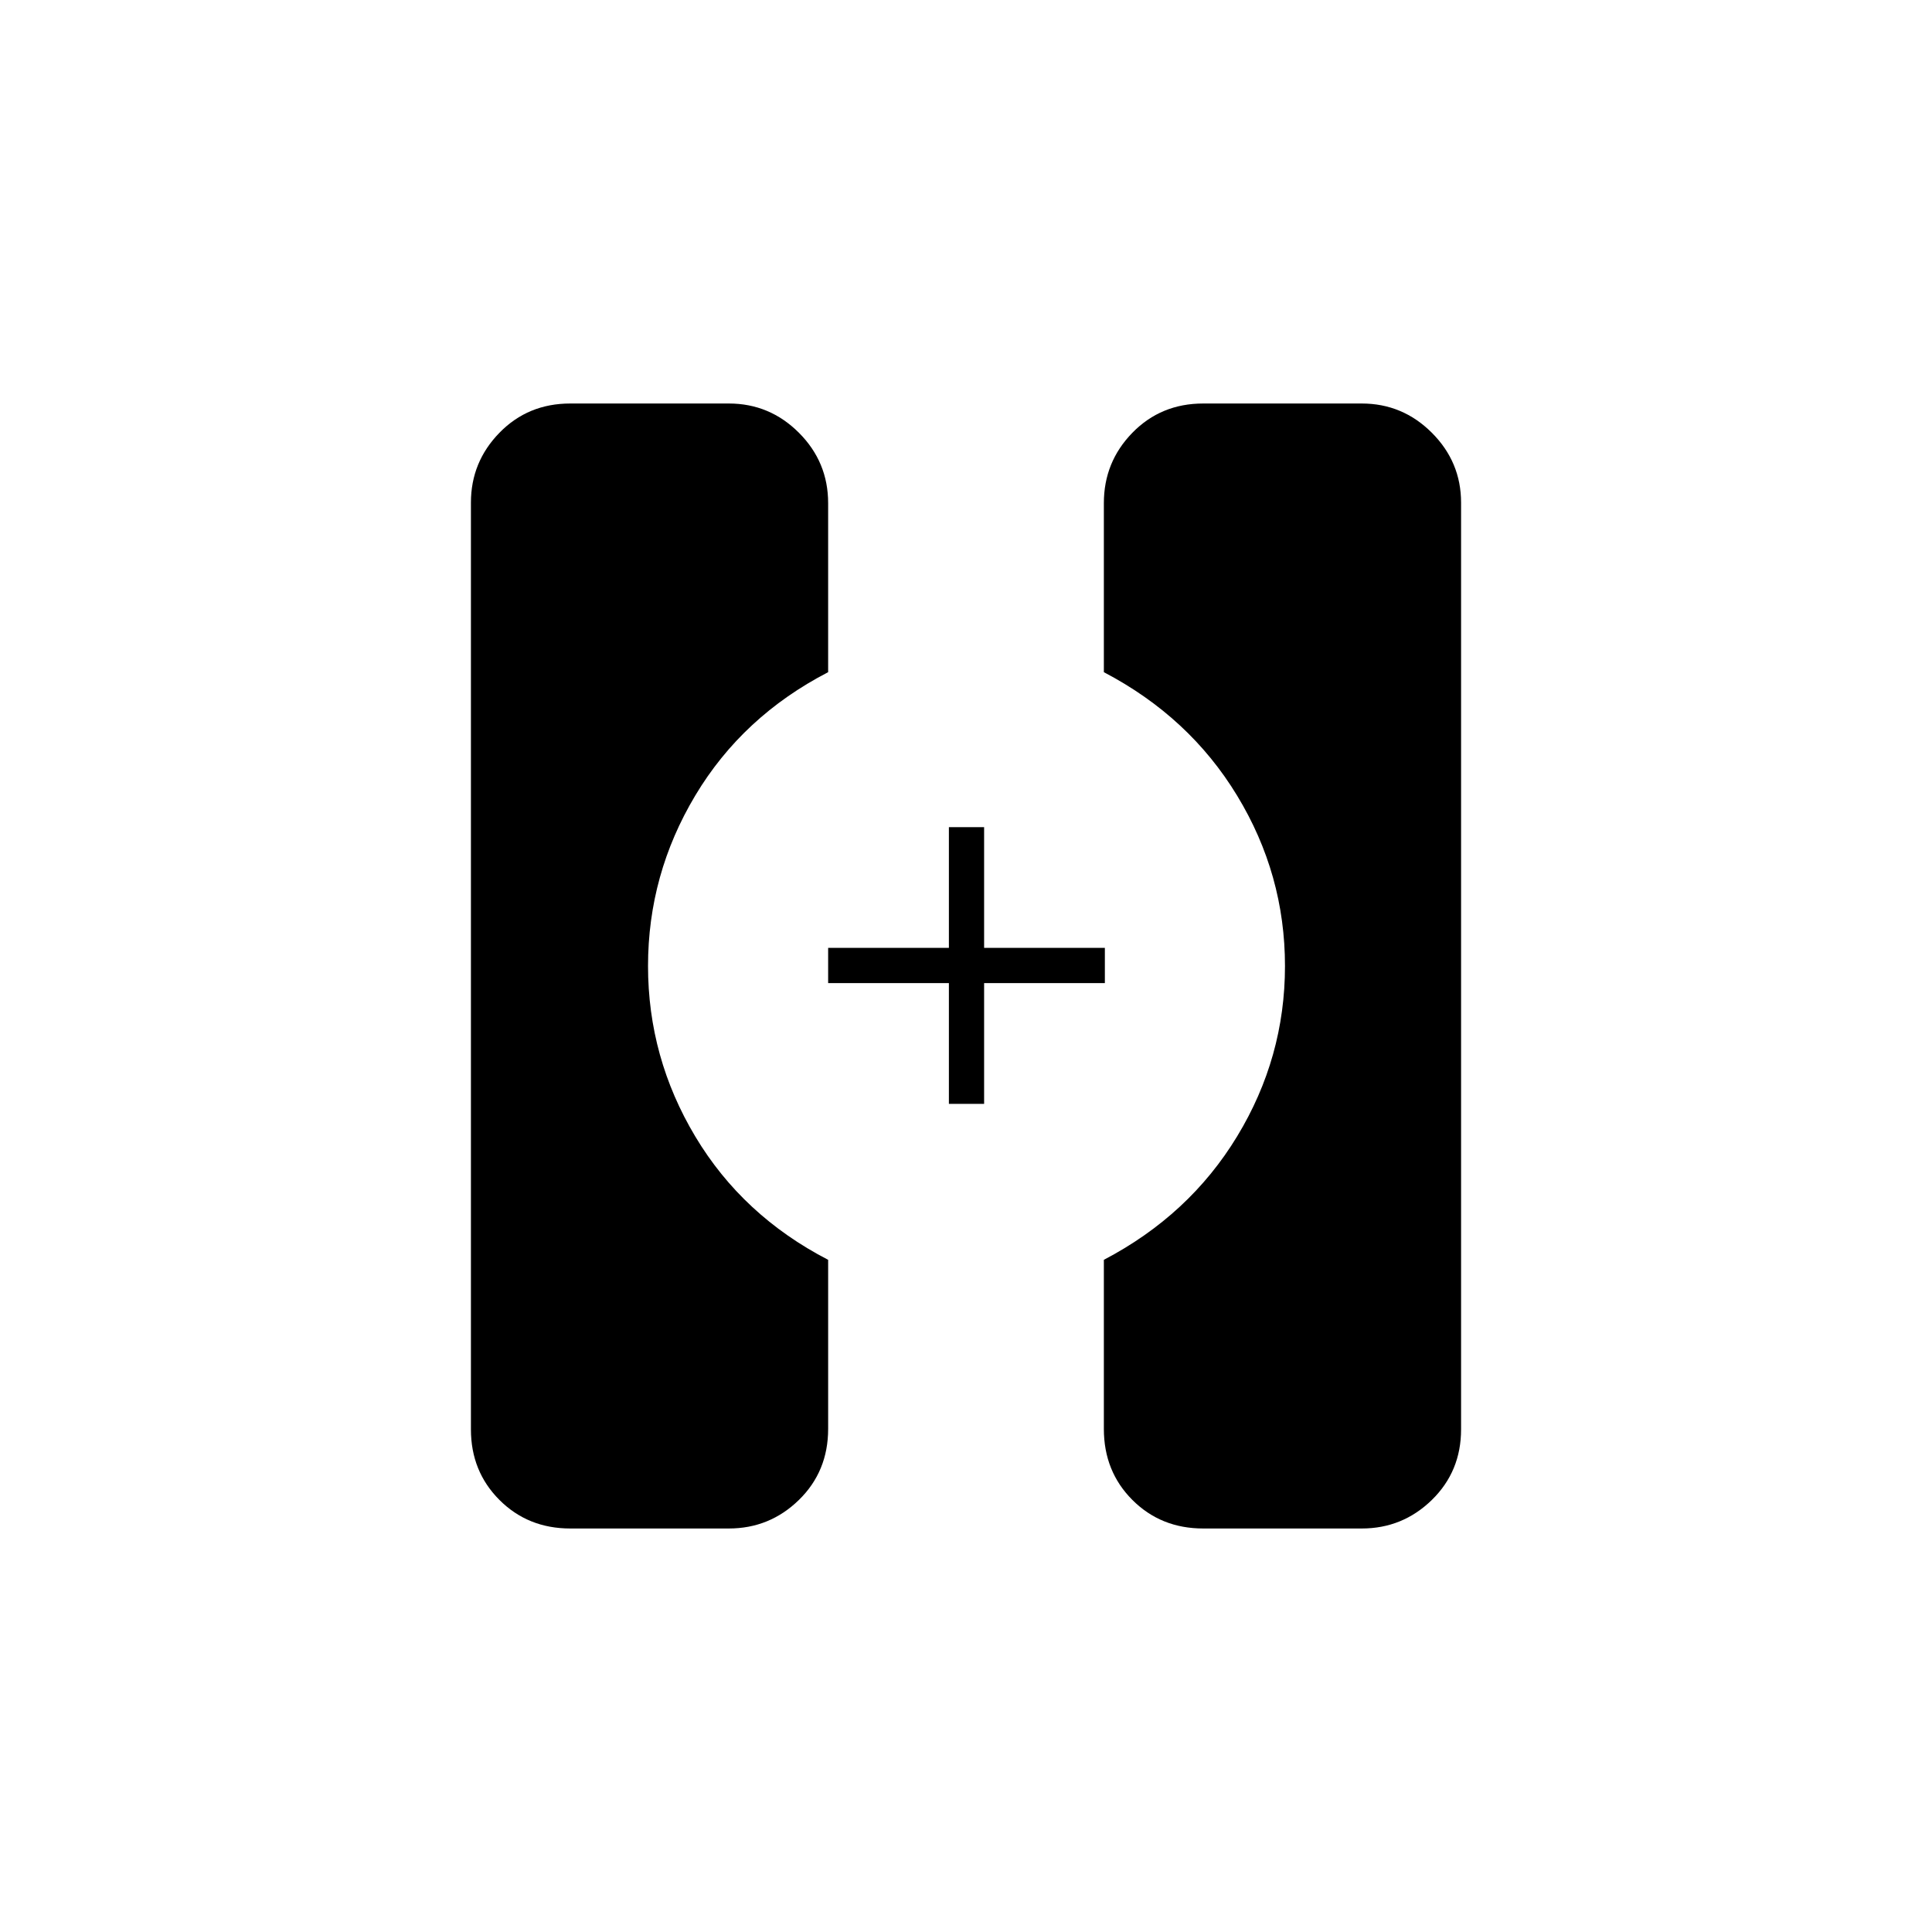 <svg xmlns="http://www.w3.org/2000/svg" height="20" viewBox="0 -960 960 960" width="20"><path d="M283.37-200.5q-21.01 0-35.19-14.18Q234-228.86 234-249.76v-460.48q0-20.2 14.18-34.73 14.18-14.53 35.19-14.53h78.76q20.31 0 34.84 14.53Q411.5-730.44 411.5-710v84q-42.5 22-66 61.25T322-480q0 45.5 23.5 84.75t66 61.25v84q0 21.14-14.53 35.32t-34.84 14.18h-78.76Zm314.5 0q-21.01 0-35.19-14.18Q548.5-228.86 548.5-250v-84q42.47-22.23 66.23-61.36Q638.5-434.5 638.5-480t-23.77-84.64Q590.97-603.77 548.5-626v-84q0-20.44 14.18-34.97 14.18-14.53 35.19-14.53h78.76q20.31 0 34.84 14.53Q726-730.44 726-710.24v460.48q0 20.9-14.53 35.08t-34.84 14.18h-78.76Zm-126.37-211v-60h-60V-489h60v-60H489v60h60v17.5h-60v60h-17.5Z"/></svg>